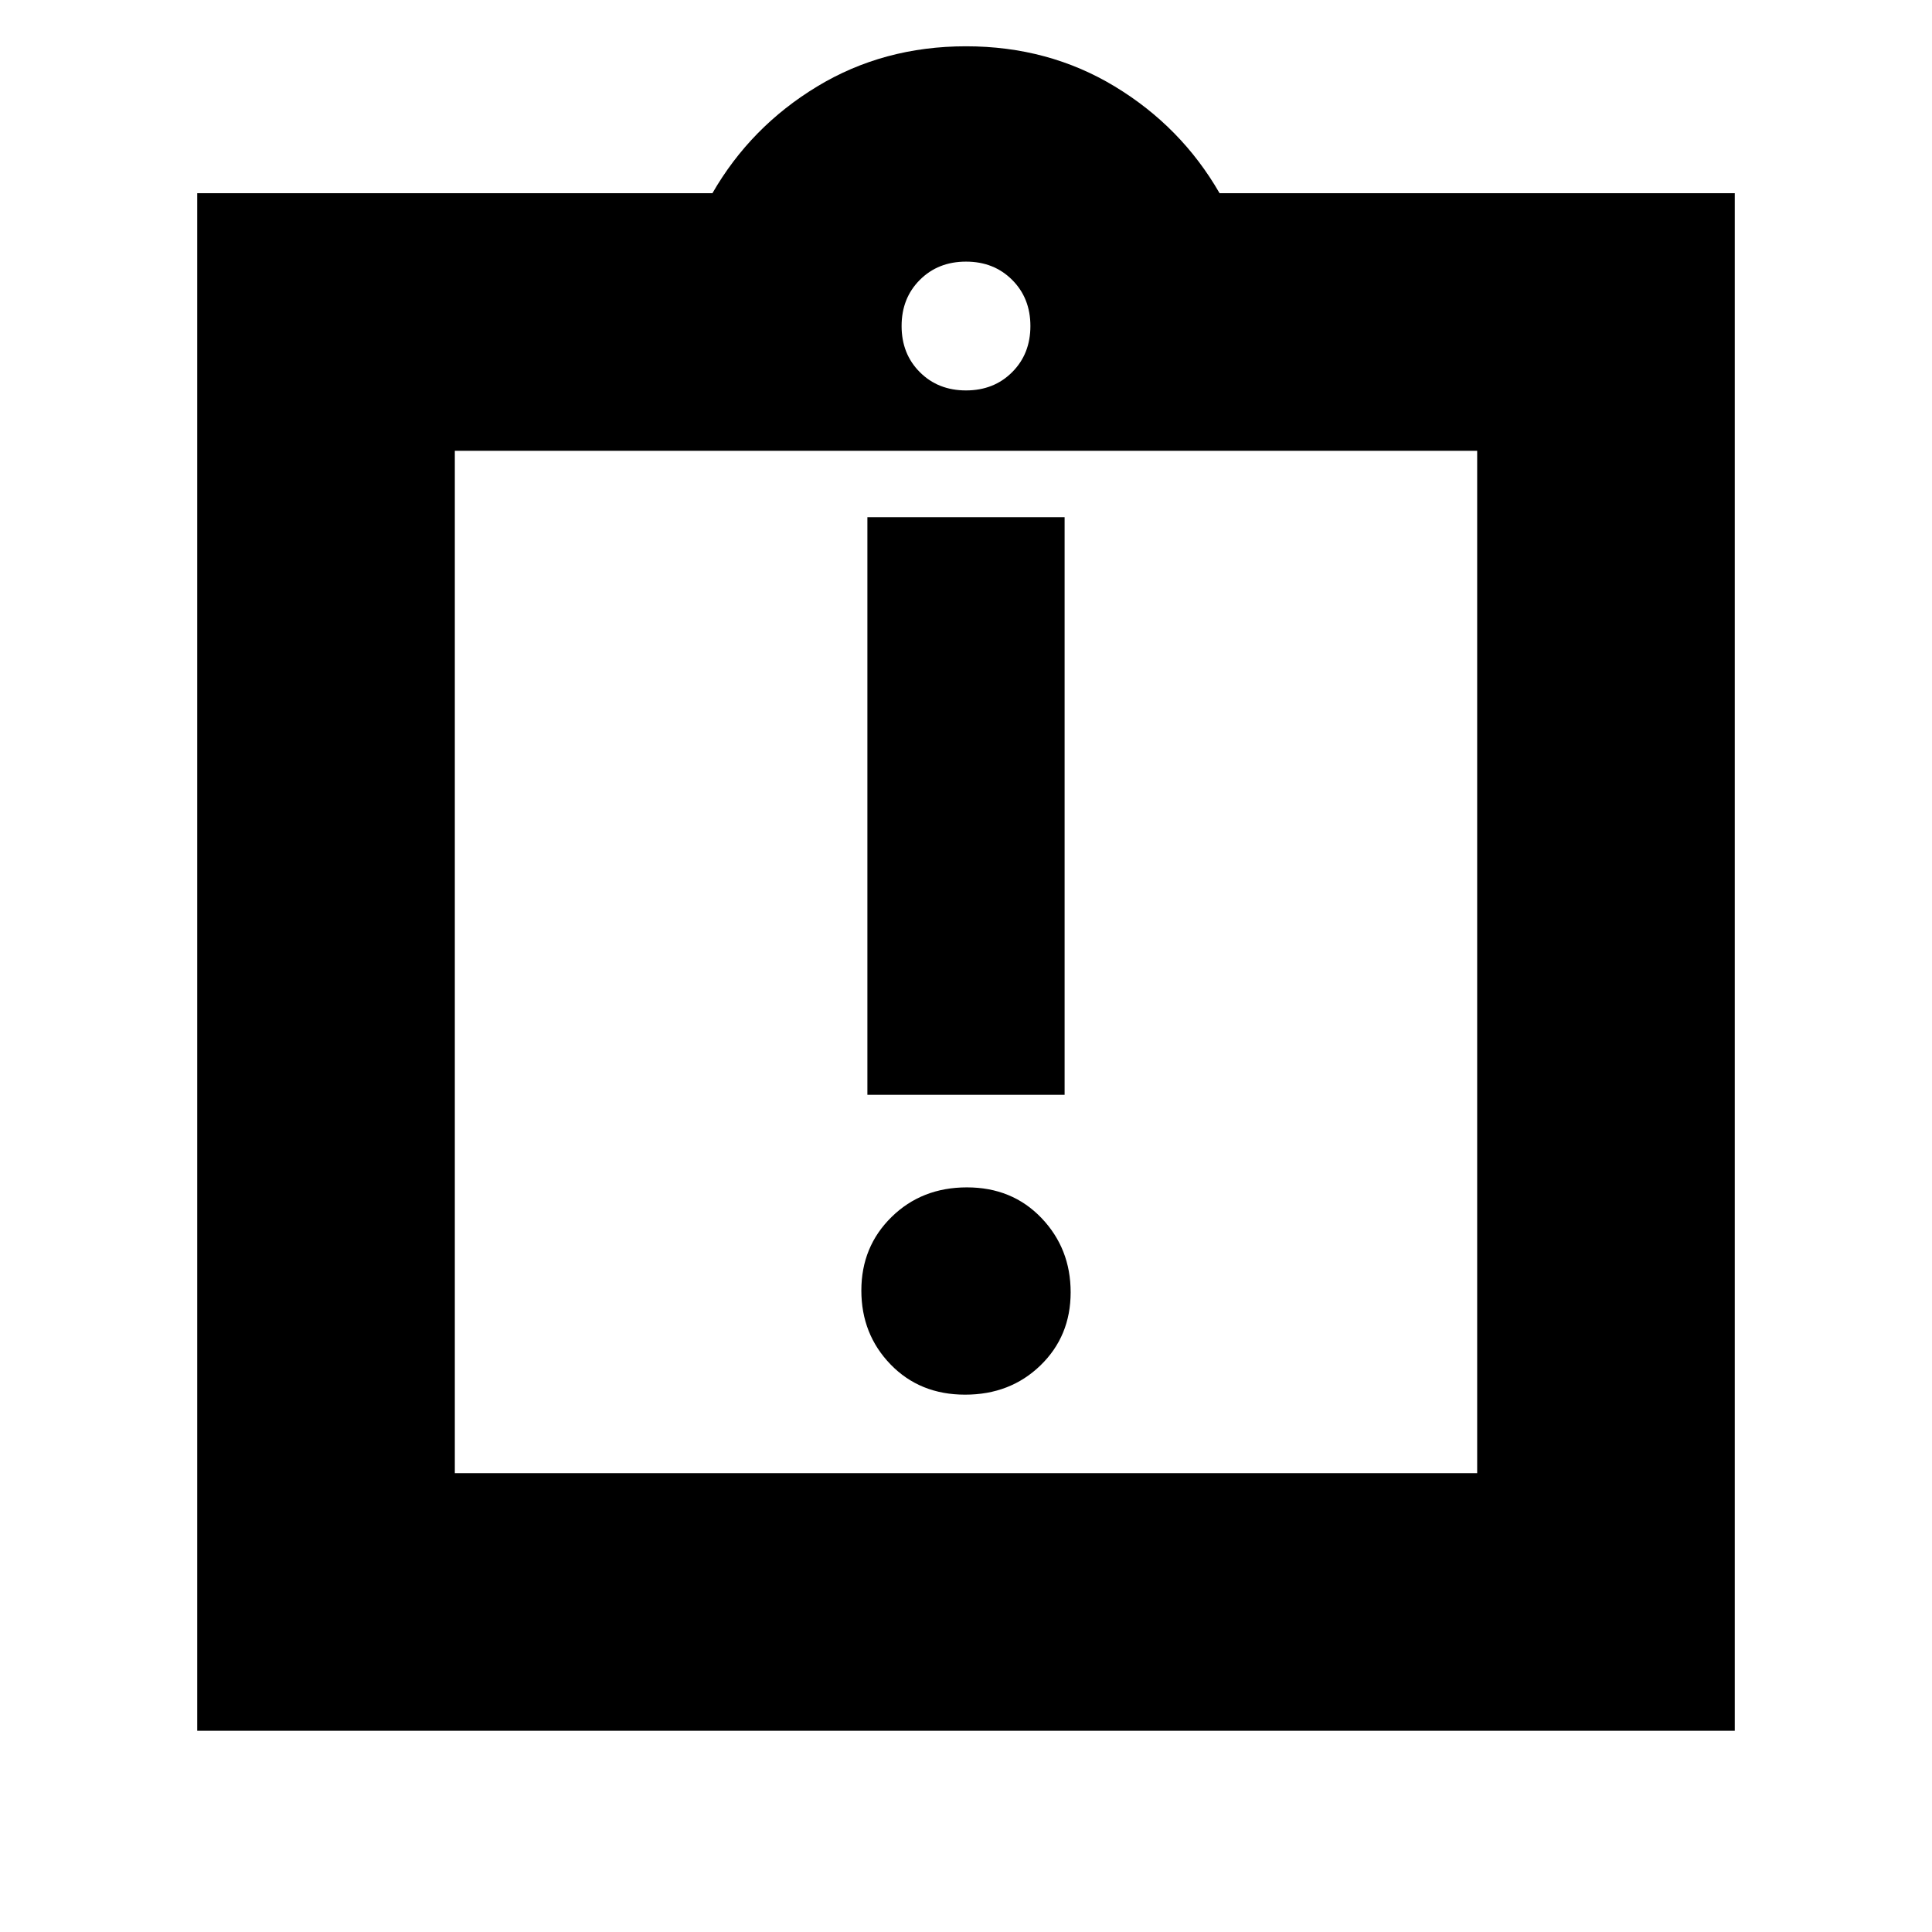 <svg xmlns="http://www.w3.org/2000/svg" height="20" viewBox="0 -960 960 960" width="20"><path d="M479.54-267Q502-267 517-281.54q15-14.55 15-36.32t-14.54-36.96q-14.55-15.18-37-15.18Q458-370 443-355.27t-15 36.5Q428-297 442.54-282q14.55 15 37 15ZM431-416h98v-287h-98v287ZM98-100v-764h256q19-33 52-53t74-20q41 0 74 20t52 53h256v764H98Zm128-128h508v-508H226v508Zm254-538q13.87 0 22.93-9.07Q512-784.13 512-798t-9.07-22.93Q493.87-830 480-830t-22.93 9.07Q448-811.87 448-798t9.07 22.93Q466.13-766 480-766ZM226-228v-508 508Z"/></svg>